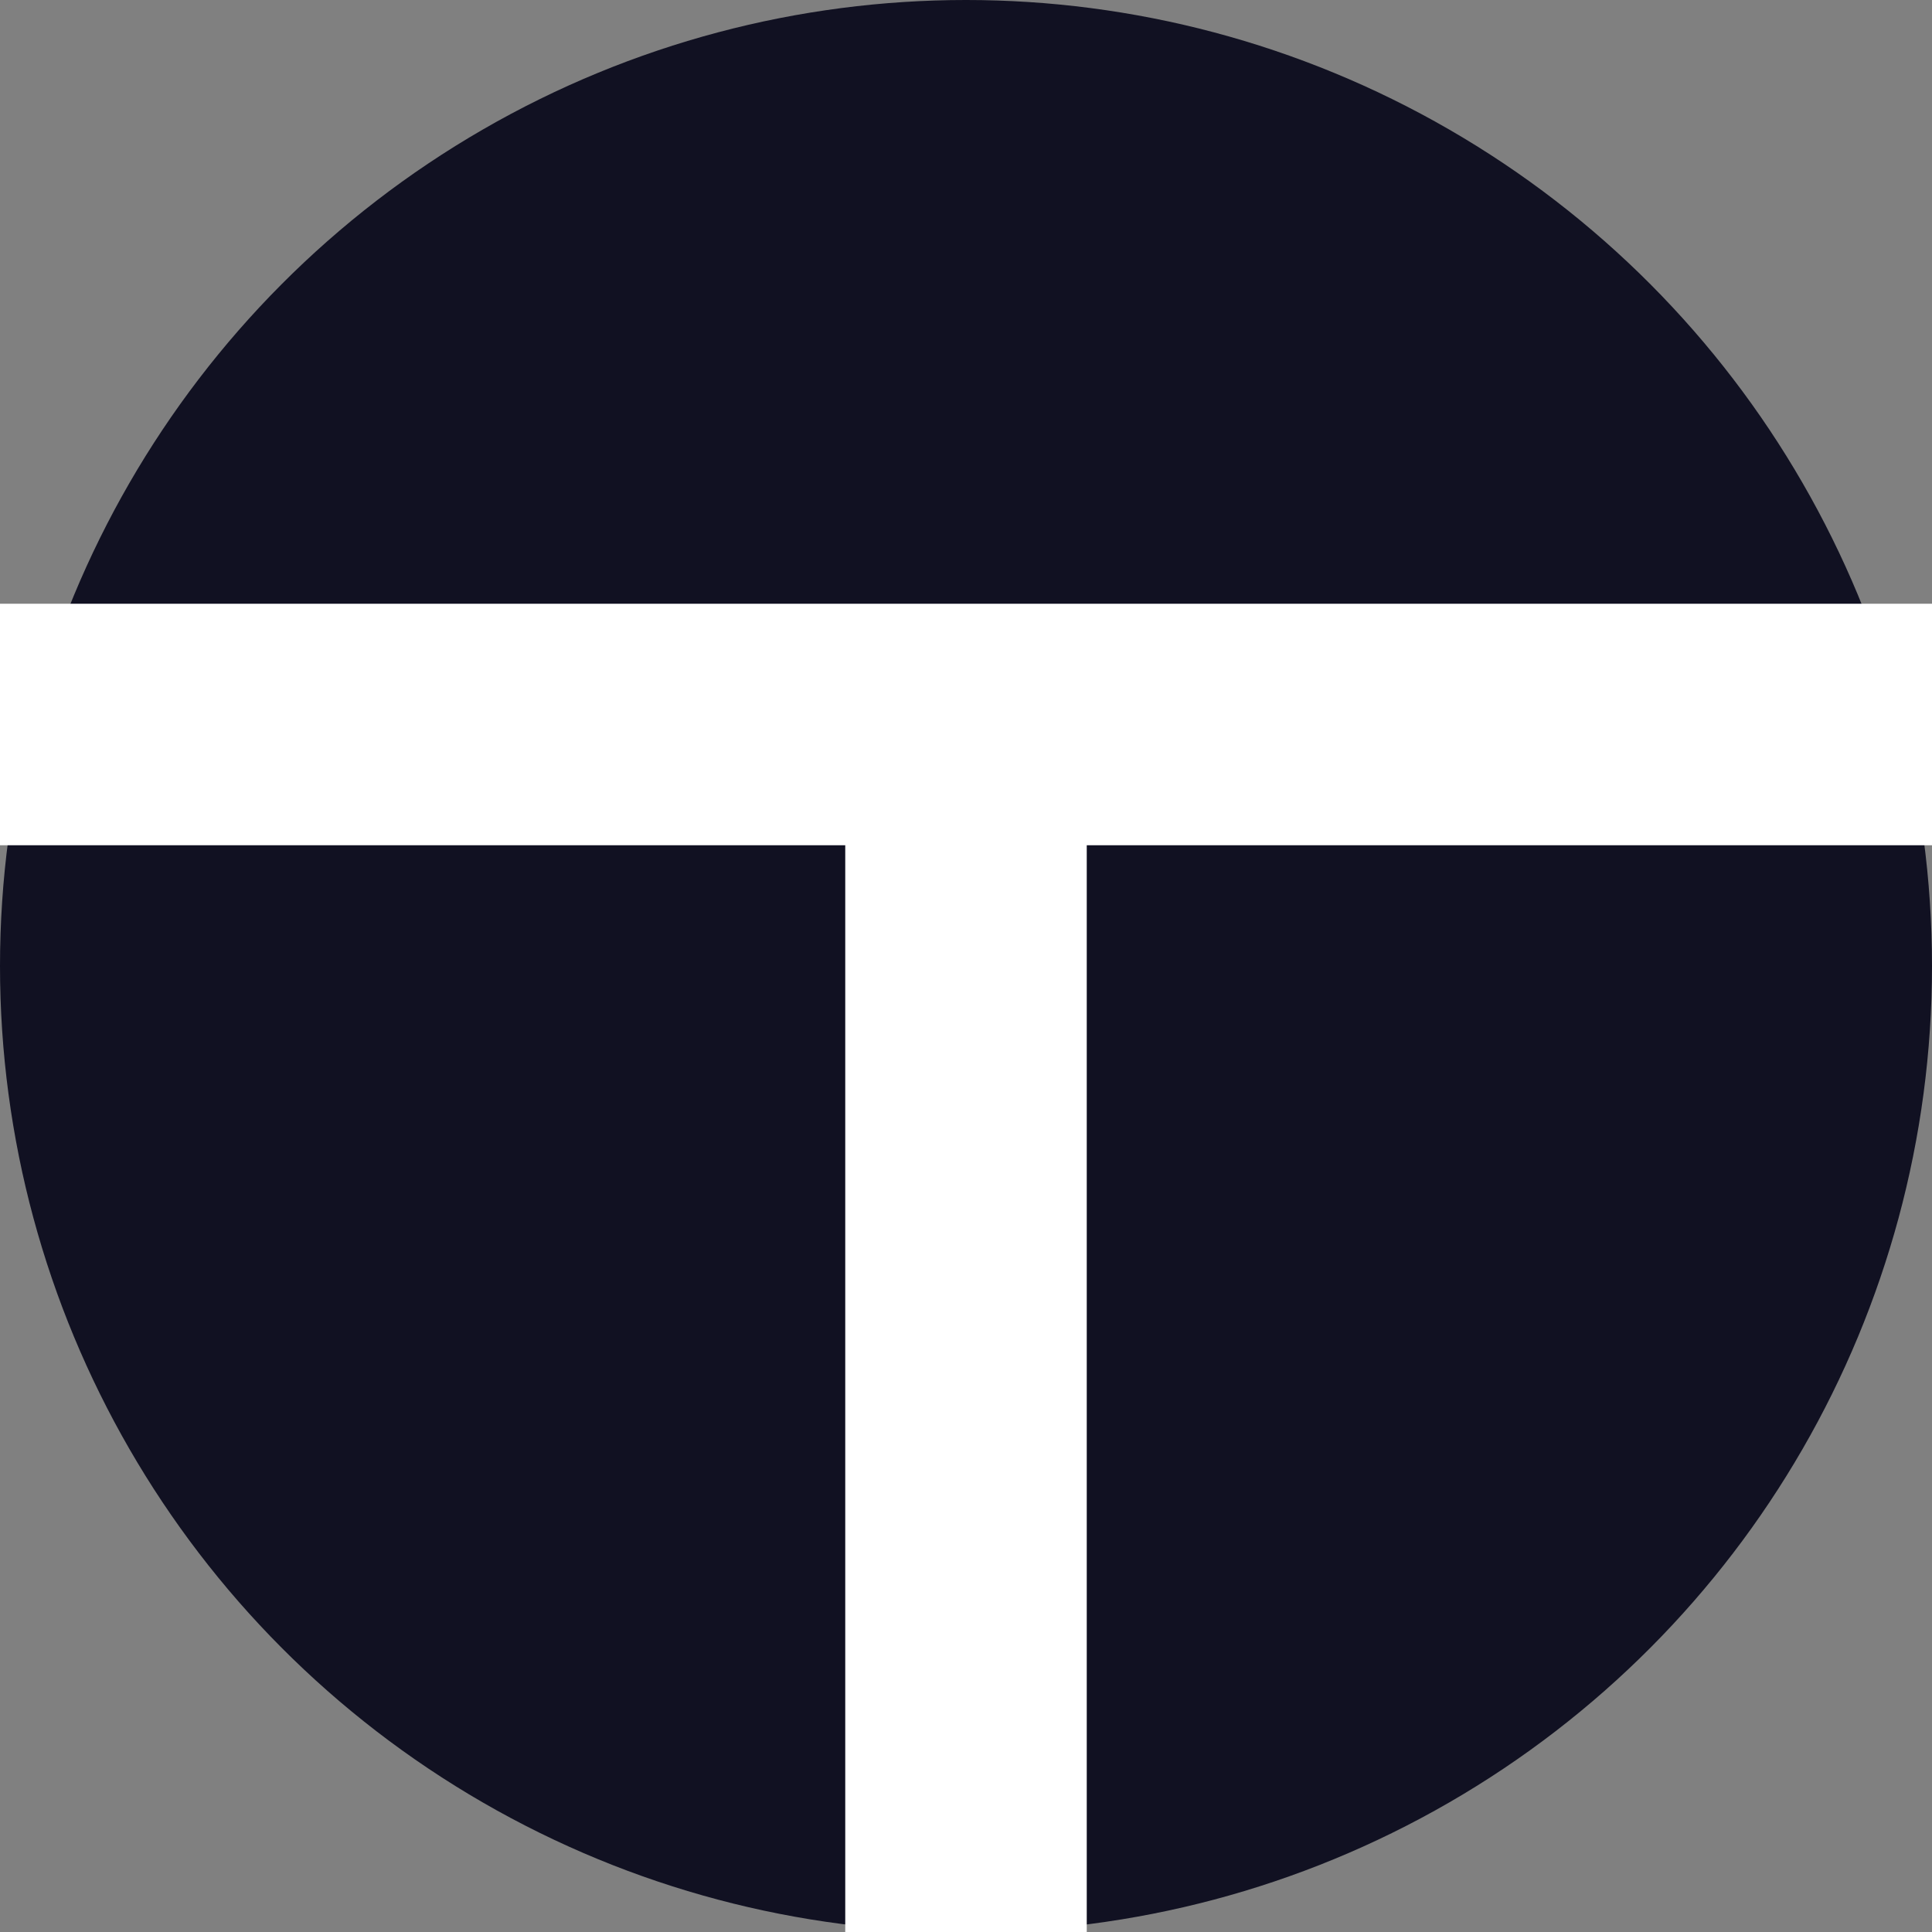 <svg xmlns="http://www.w3.org/2000/svg" viewBox="0 0 200 200" fill="white">
	<rect x="0" y="0" width="200" height="200" fill="#808080" stroke="none"/>
	<circle fill="#111122" cx="100" cy="100" r="100" />
	<line stroke="white" stroke-width="25" x2="200" y1="75" y2="75" />
	<line stroke="white" stroke-width="25" x1="100" x2="100" y1="75" y2="200" />
</svg>
